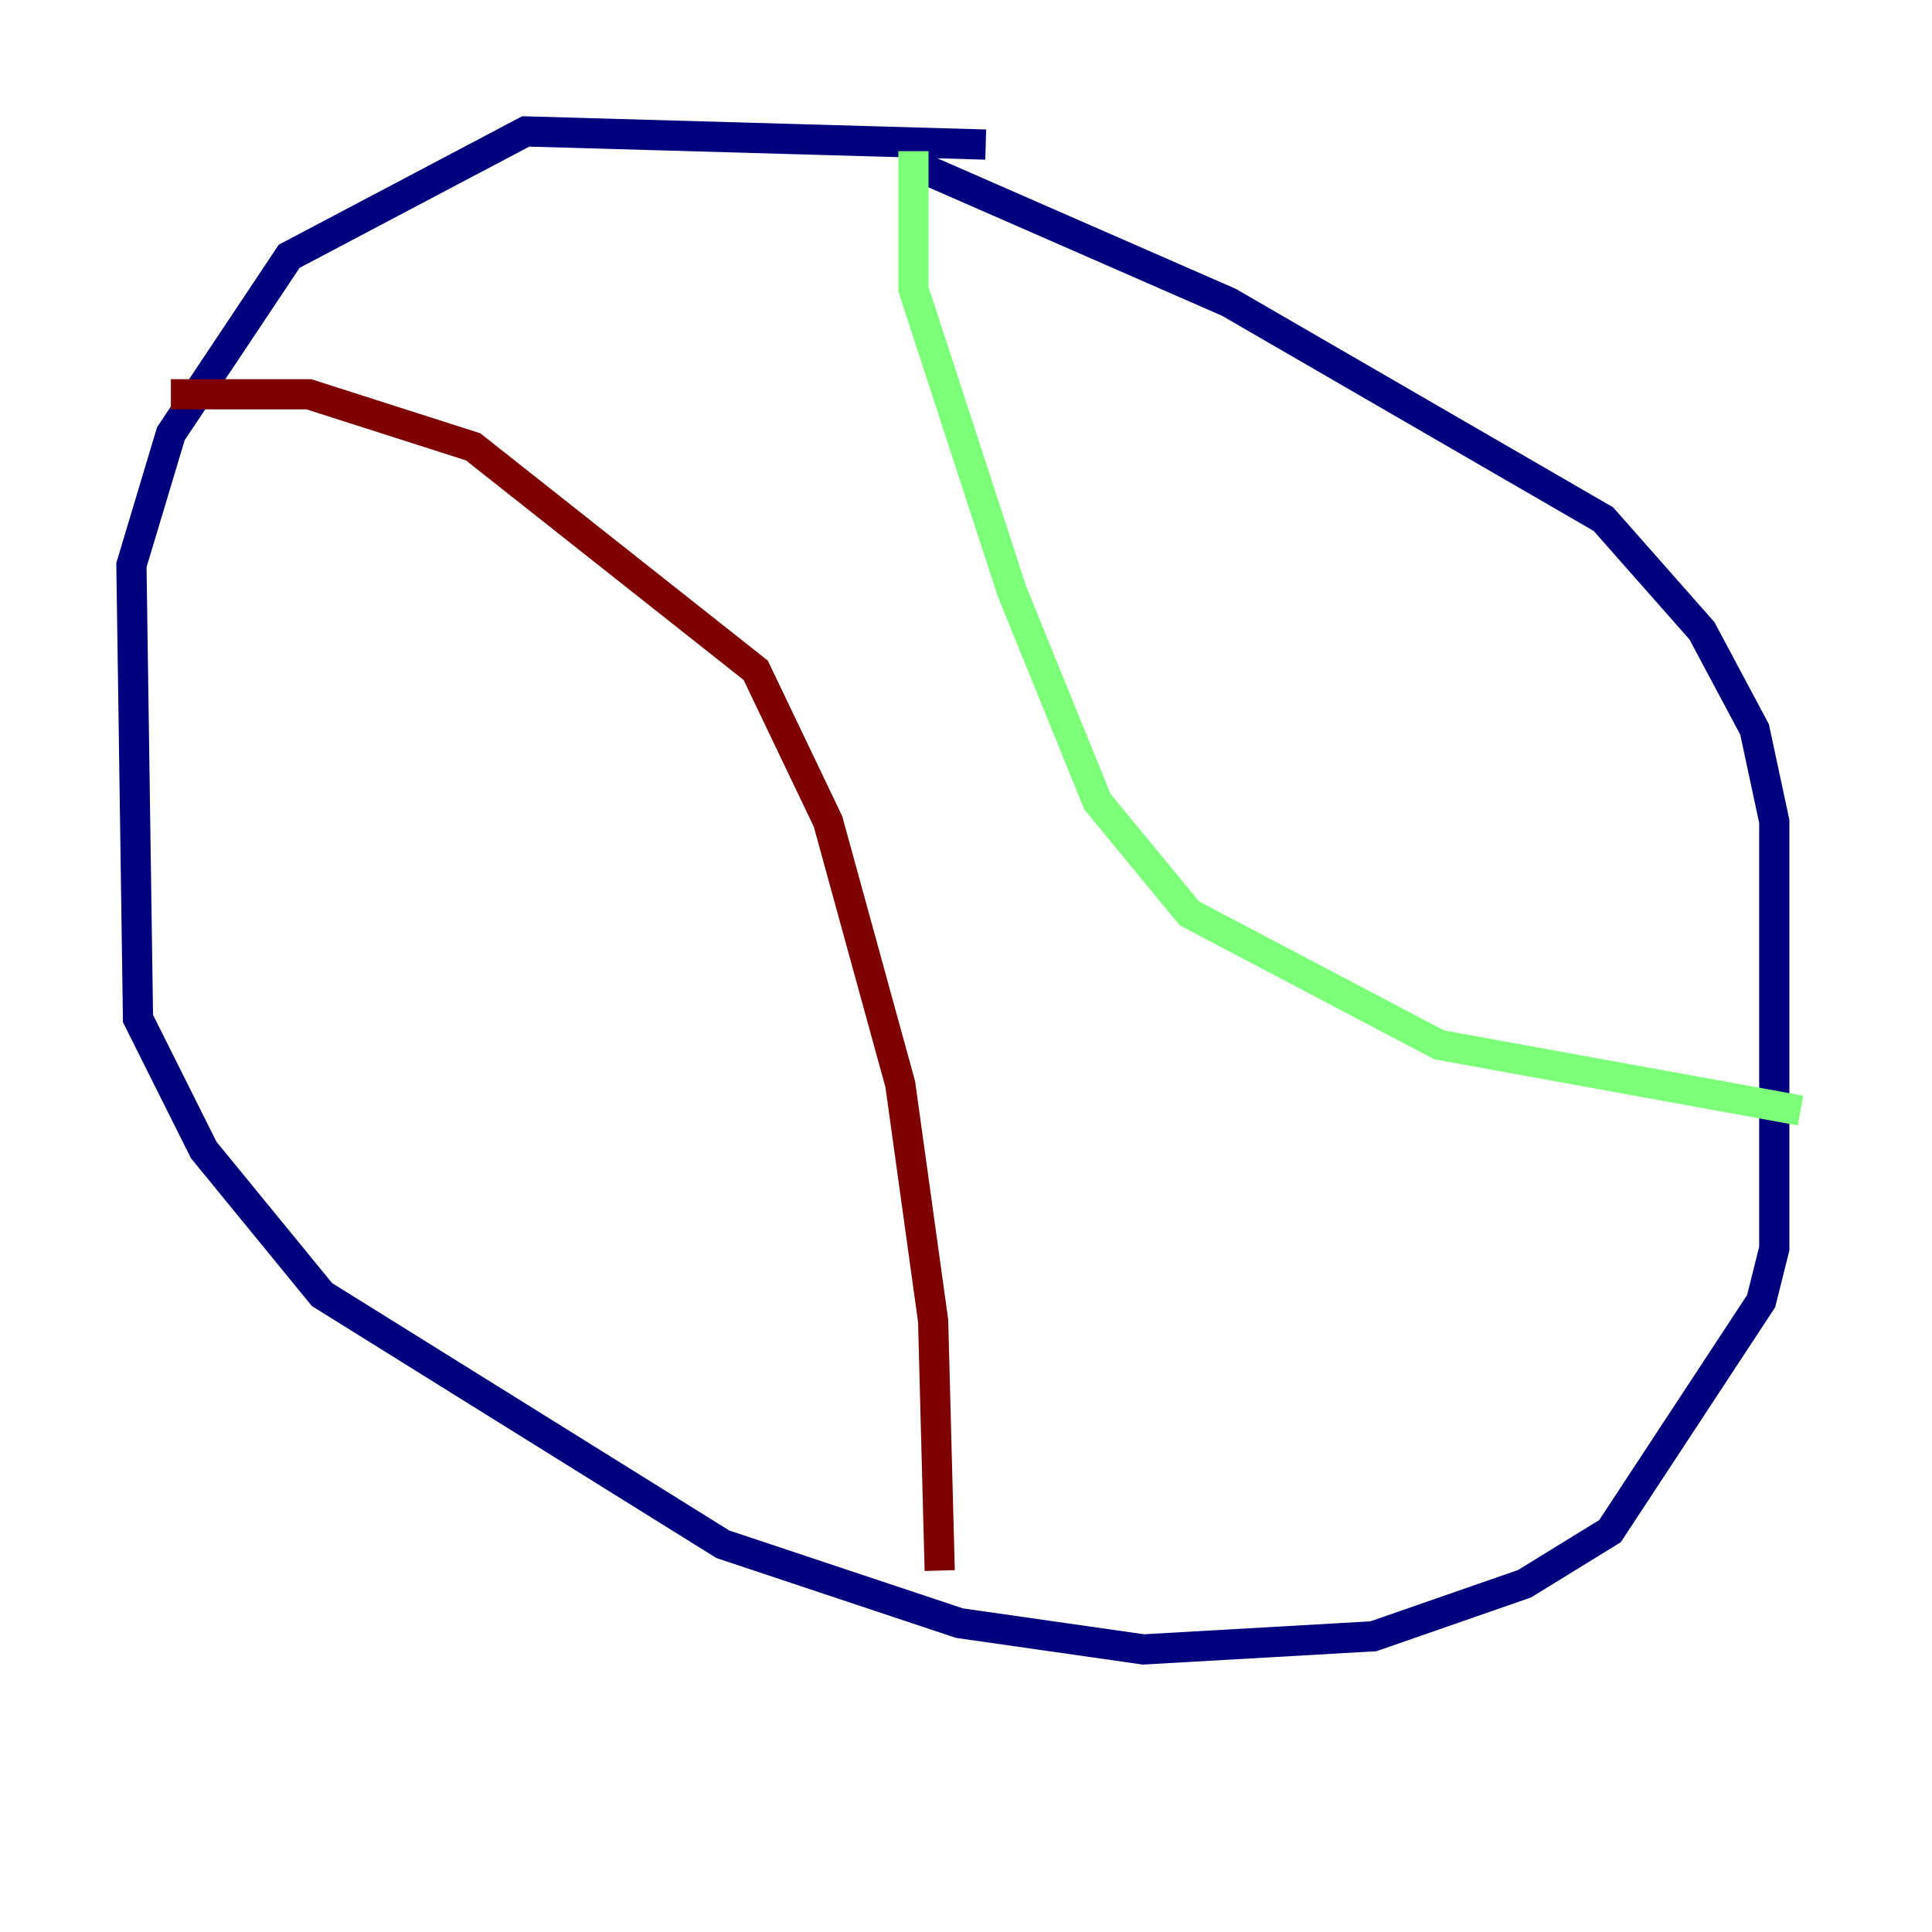 <?xml version="1.0" encoding="utf-8" ?>
<svg baseProfile="tiny" height="128" version="1.2" viewBox="0,0,128,128" width="128" xmlns="http://www.w3.org/2000/svg" xmlns:ev="http://www.w3.org/2001/xml-events" xmlns:xlink="http://www.w3.org/1999/xlink"><defs /><polyline fill="none" points="65.306,9.578 34.83,8.707 19.157,16.98 11.32,28.735 8.707,37.442 9.143,67.483 13.497,76.191 21.333,85.769 47.891,102.313 63.565,107.537 75.755,109.279 90.993,108.408 101.007,104.925 106.667,101.442 116.68,86.204 117.551,82.721 117.551,54.422 116.245,48.327 112.762,41.796 106.231,34.395 81.415,20.027 60.517,10.884" stroke="#00007f" stroke-width="2" /><polyline fill="none" points="60.517,10.014 60.517,19.157 67.048,39.184 72.707,53.116 78.803,60.517 95.347,69.225 119.293,73.578" stroke="#7cff79" stroke-width="2" /><polyline fill="none" points="11.32,26.122 20.463,26.122 31.347,29.605 50.068,44.408 54.857,54.422 59.646,71.837 61.823,87.51 62.258,104.054" stroke="#7f0000" stroke-width="2" /></svg>